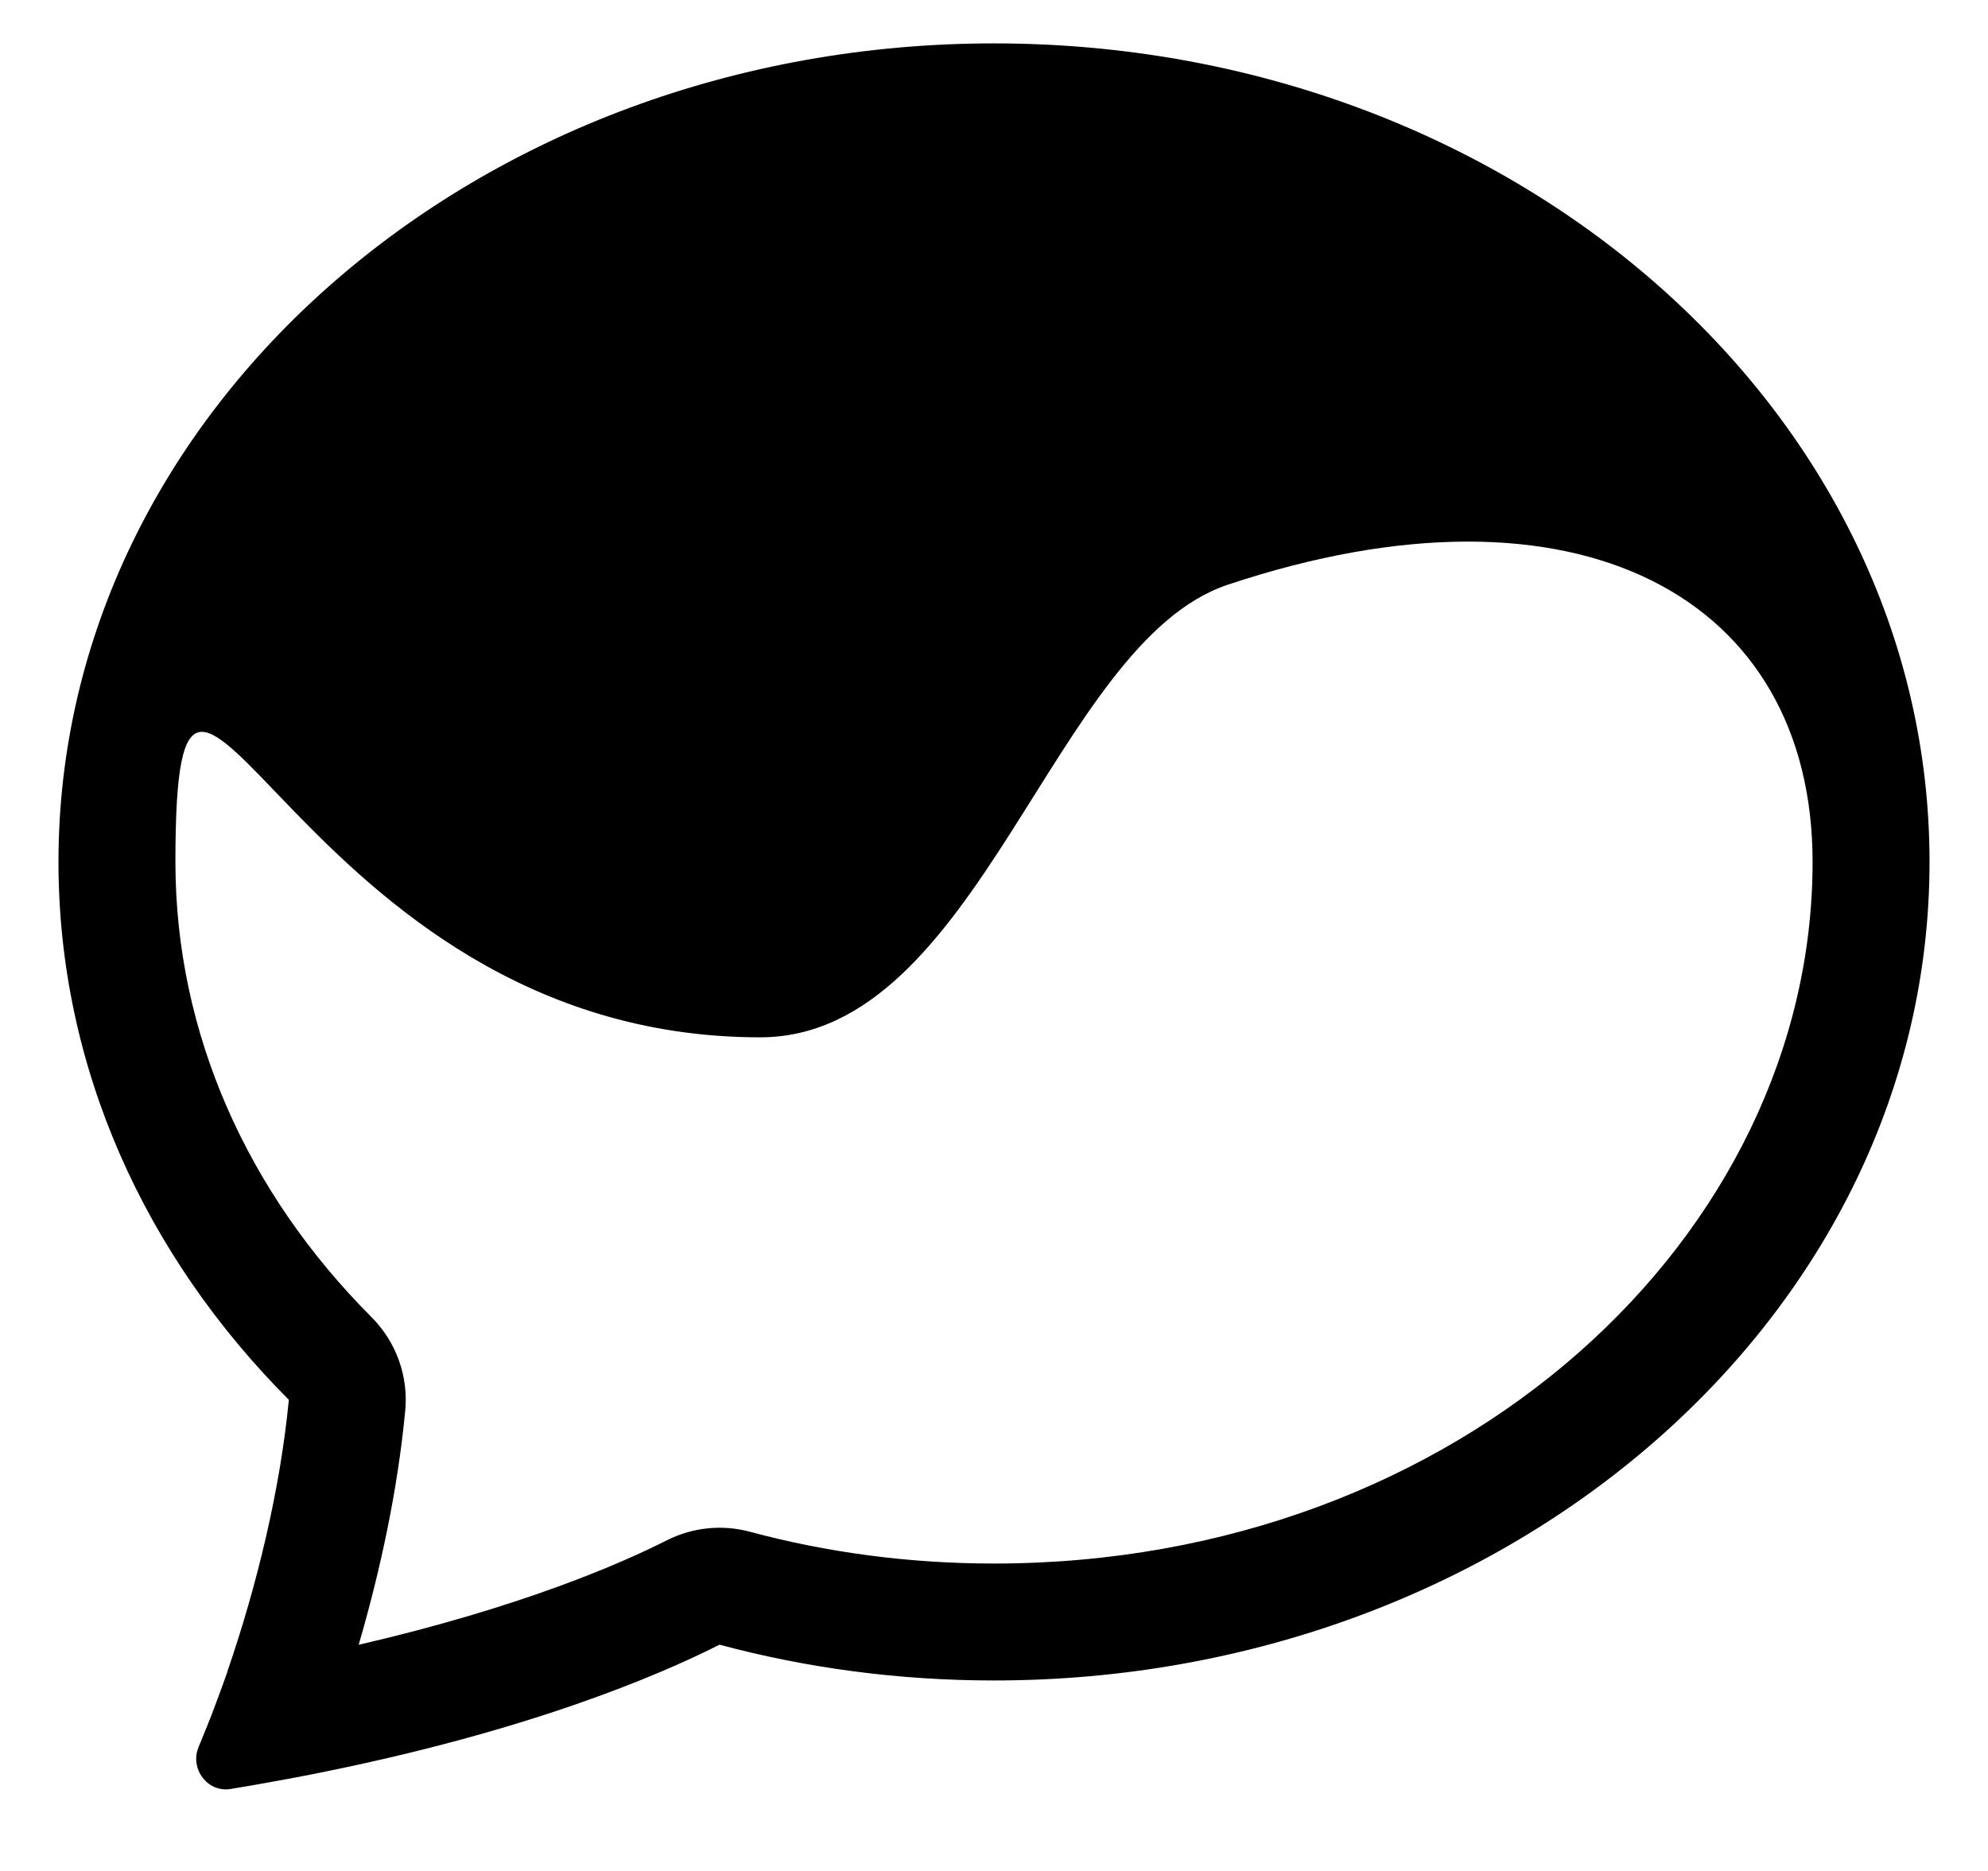 <svg width="17" height="16" viewBox="0 0 17 16" fill="none" xmlns="http://www.w3.org/2000/svg">
<path d="M3.178 11.265C3.388 11.476 3.494 11.77 3.465 12.066C3.402 12.731 3.255 13.423 3.067 14.066C4.462 13.743 5.314 13.369 5.701 13.173C5.921 13.062 6.174 13.035 6.412 13.099C7.07 13.276 7.771 13.371 8.5 13.371C12.496 13.371 15.5 10.564 15.5 7.371C15.5 5.117 13.5 4 10.5 5C9 5.5 8.377 8.871 6.5 8.871C2.504 8.871 1.5 4.179 1.5 7.371C1.5 8.839 2.117 10.202 3.178 11.265ZM2.685 15.17C2.678 15.171 2.671 15.173 2.665 15.174C2.573 15.192 2.479 15.21 2.384 15.227C2.25 15.252 2.113 15.276 1.972 15.299C1.773 15.332 1.62 15.123 1.699 14.938C1.75 14.816 1.801 14.689 1.85 14.557C1.882 14.473 1.912 14.388 1.943 14.301C1.944 14.297 1.945 14.293 1.946 14.289C2.194 13.57 2.396 12.742 2.47 11.971C1.243 10.741 0.5 9.132 0.5 7.371C0.5 3.505 4.082 0.371 8.5 0.371C12.918 0.371 16.5 3.505 16.5 7.371C16.5 11.237 12.918 14.371 8.5 14.371C7.683 14.371 6.895 14.264 6.153 14.065C5.633 14.328 4.514 14.807 2.685 15.17Z" fill="black"/>
</svg>
